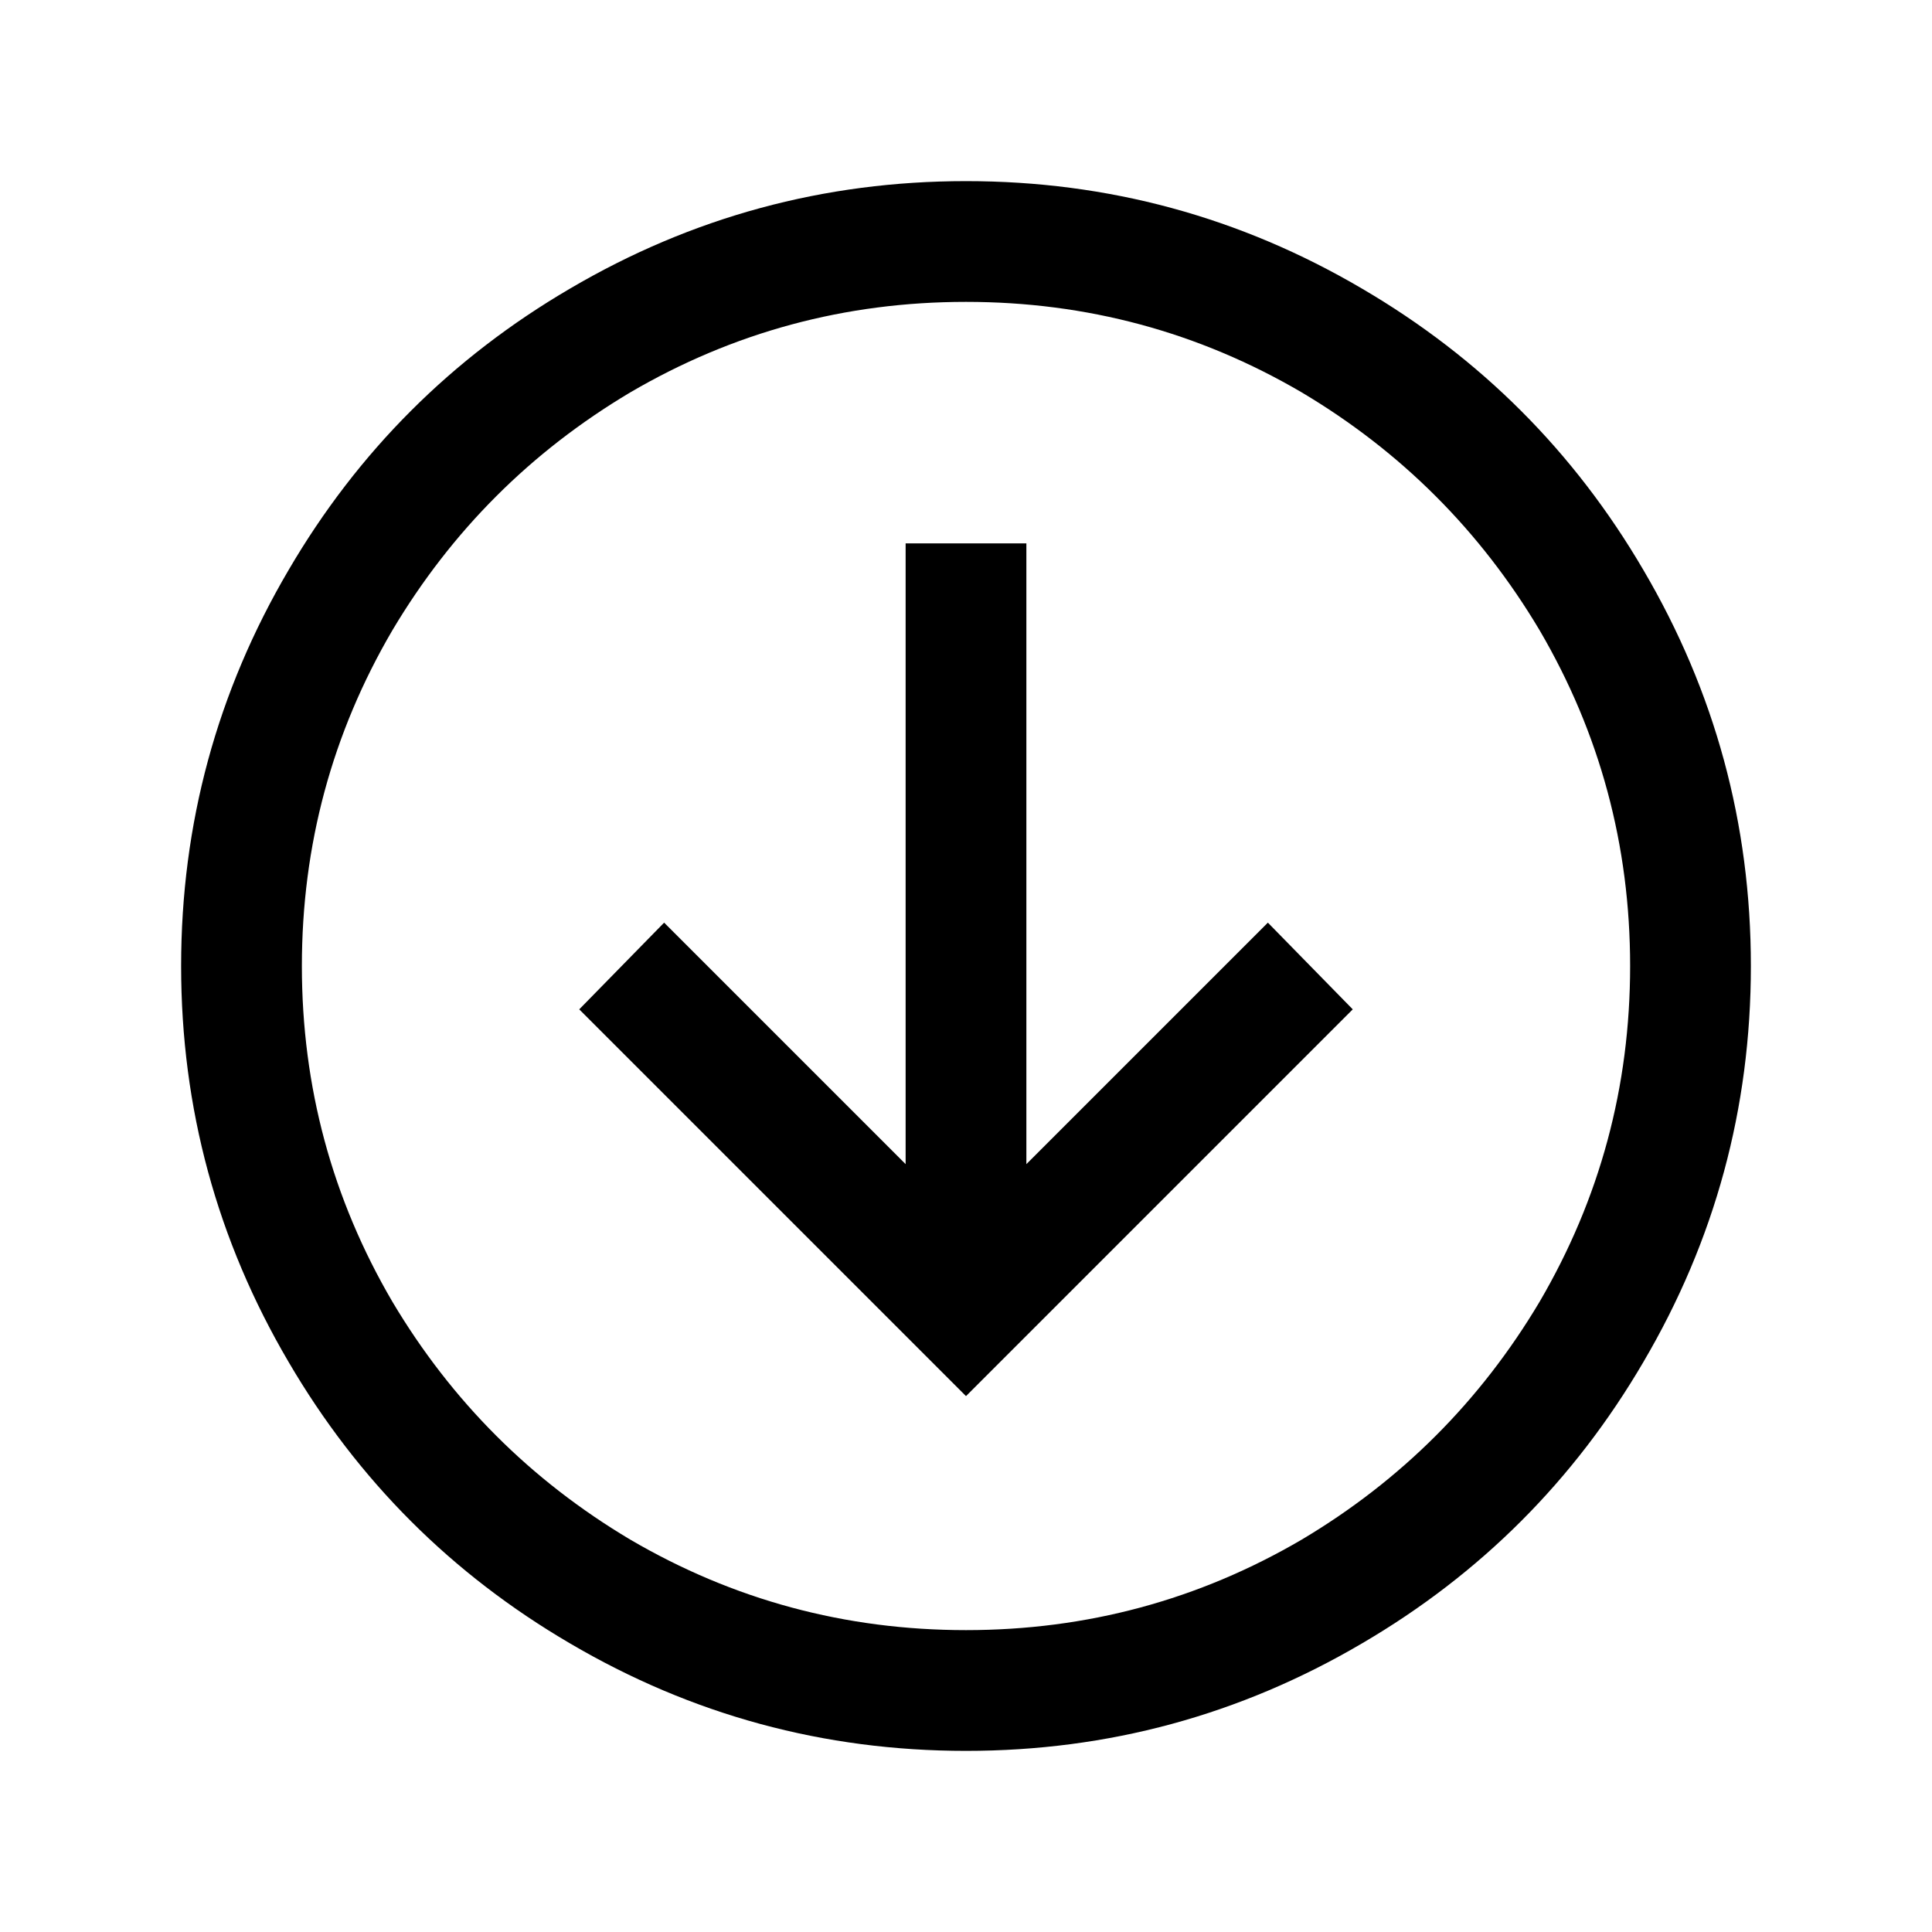 <svg  viewBox="0 0 16 16" version="1.1" xmlns="http://www.w3.org/2000/svg" xmlns:xlink="http://www.w3.org/1999/xlink">
    <title>download</title>
    <g id="download" stroke="none" stroke-width="1" fill="none" fill-rule="evenodd">
        <path d="M8,14.5 C9.177,14.5 10.271,14.203 11.281,13.609 C12.26,13.036 13.036,12.26 13.609,11.281 C14.203,10.271 14.5,9.177 14.5,8 C14.5,6.823 14.203,5.729 13.609,4.719 C13.036,3.74 12.26,2.964 11.281,2.391 C10.271,1.797 9.177,1.5 8,1.5 C6.823,1.5 5.729,1.797 4.719,2.391 C3.74,2.964 2.964,3.74 2.391,4.719 C1.797,5.729 1.5,6.823 1.5,8 C1.5,9.177 1.797,10.271 2.391,11.281 C2.964,12.26 3.74,13.036 4.719,13.609 C5.729,14.203 6.823,14.5 8,14.5 Z M8,13.5 C7,13.5 6.073,13.25 5.219,12.75 C4.396,12.26 3.74,11.604 3.25,10.781 C2.75,9.927 2.5,9 2.5,8 C2.5,7 2.75,6.073 3.25,5.219 C3.74,4.396 4.396,3.74 5.219,3.25 C6.073,2.75 7,2.5 8,2.5 C9,2.5 9.927,2.75 10.781,3.25 C11.604,3.74 12.26,4.396 12.75,5.219 C13.25,6.073 13.5,7 13.5,8 C13.5,9 13.25,9.927 12.75,10.781 C12.26,11.604 11.604,12.26 10.781,12.75 C9.927,13.25 9,13.5 8,13.5 Z M8,11.562 L11.203,8.359 L10.5,7.641 L8.5,9.641 L8.5,4.5 L7.5,4.5 L7.5,9.641 L5.5,7.641 L4.797,8.359 L8,11.562 Z" fill="#000000" fill-rule="nonzero"></path>
    </g>
</svg>